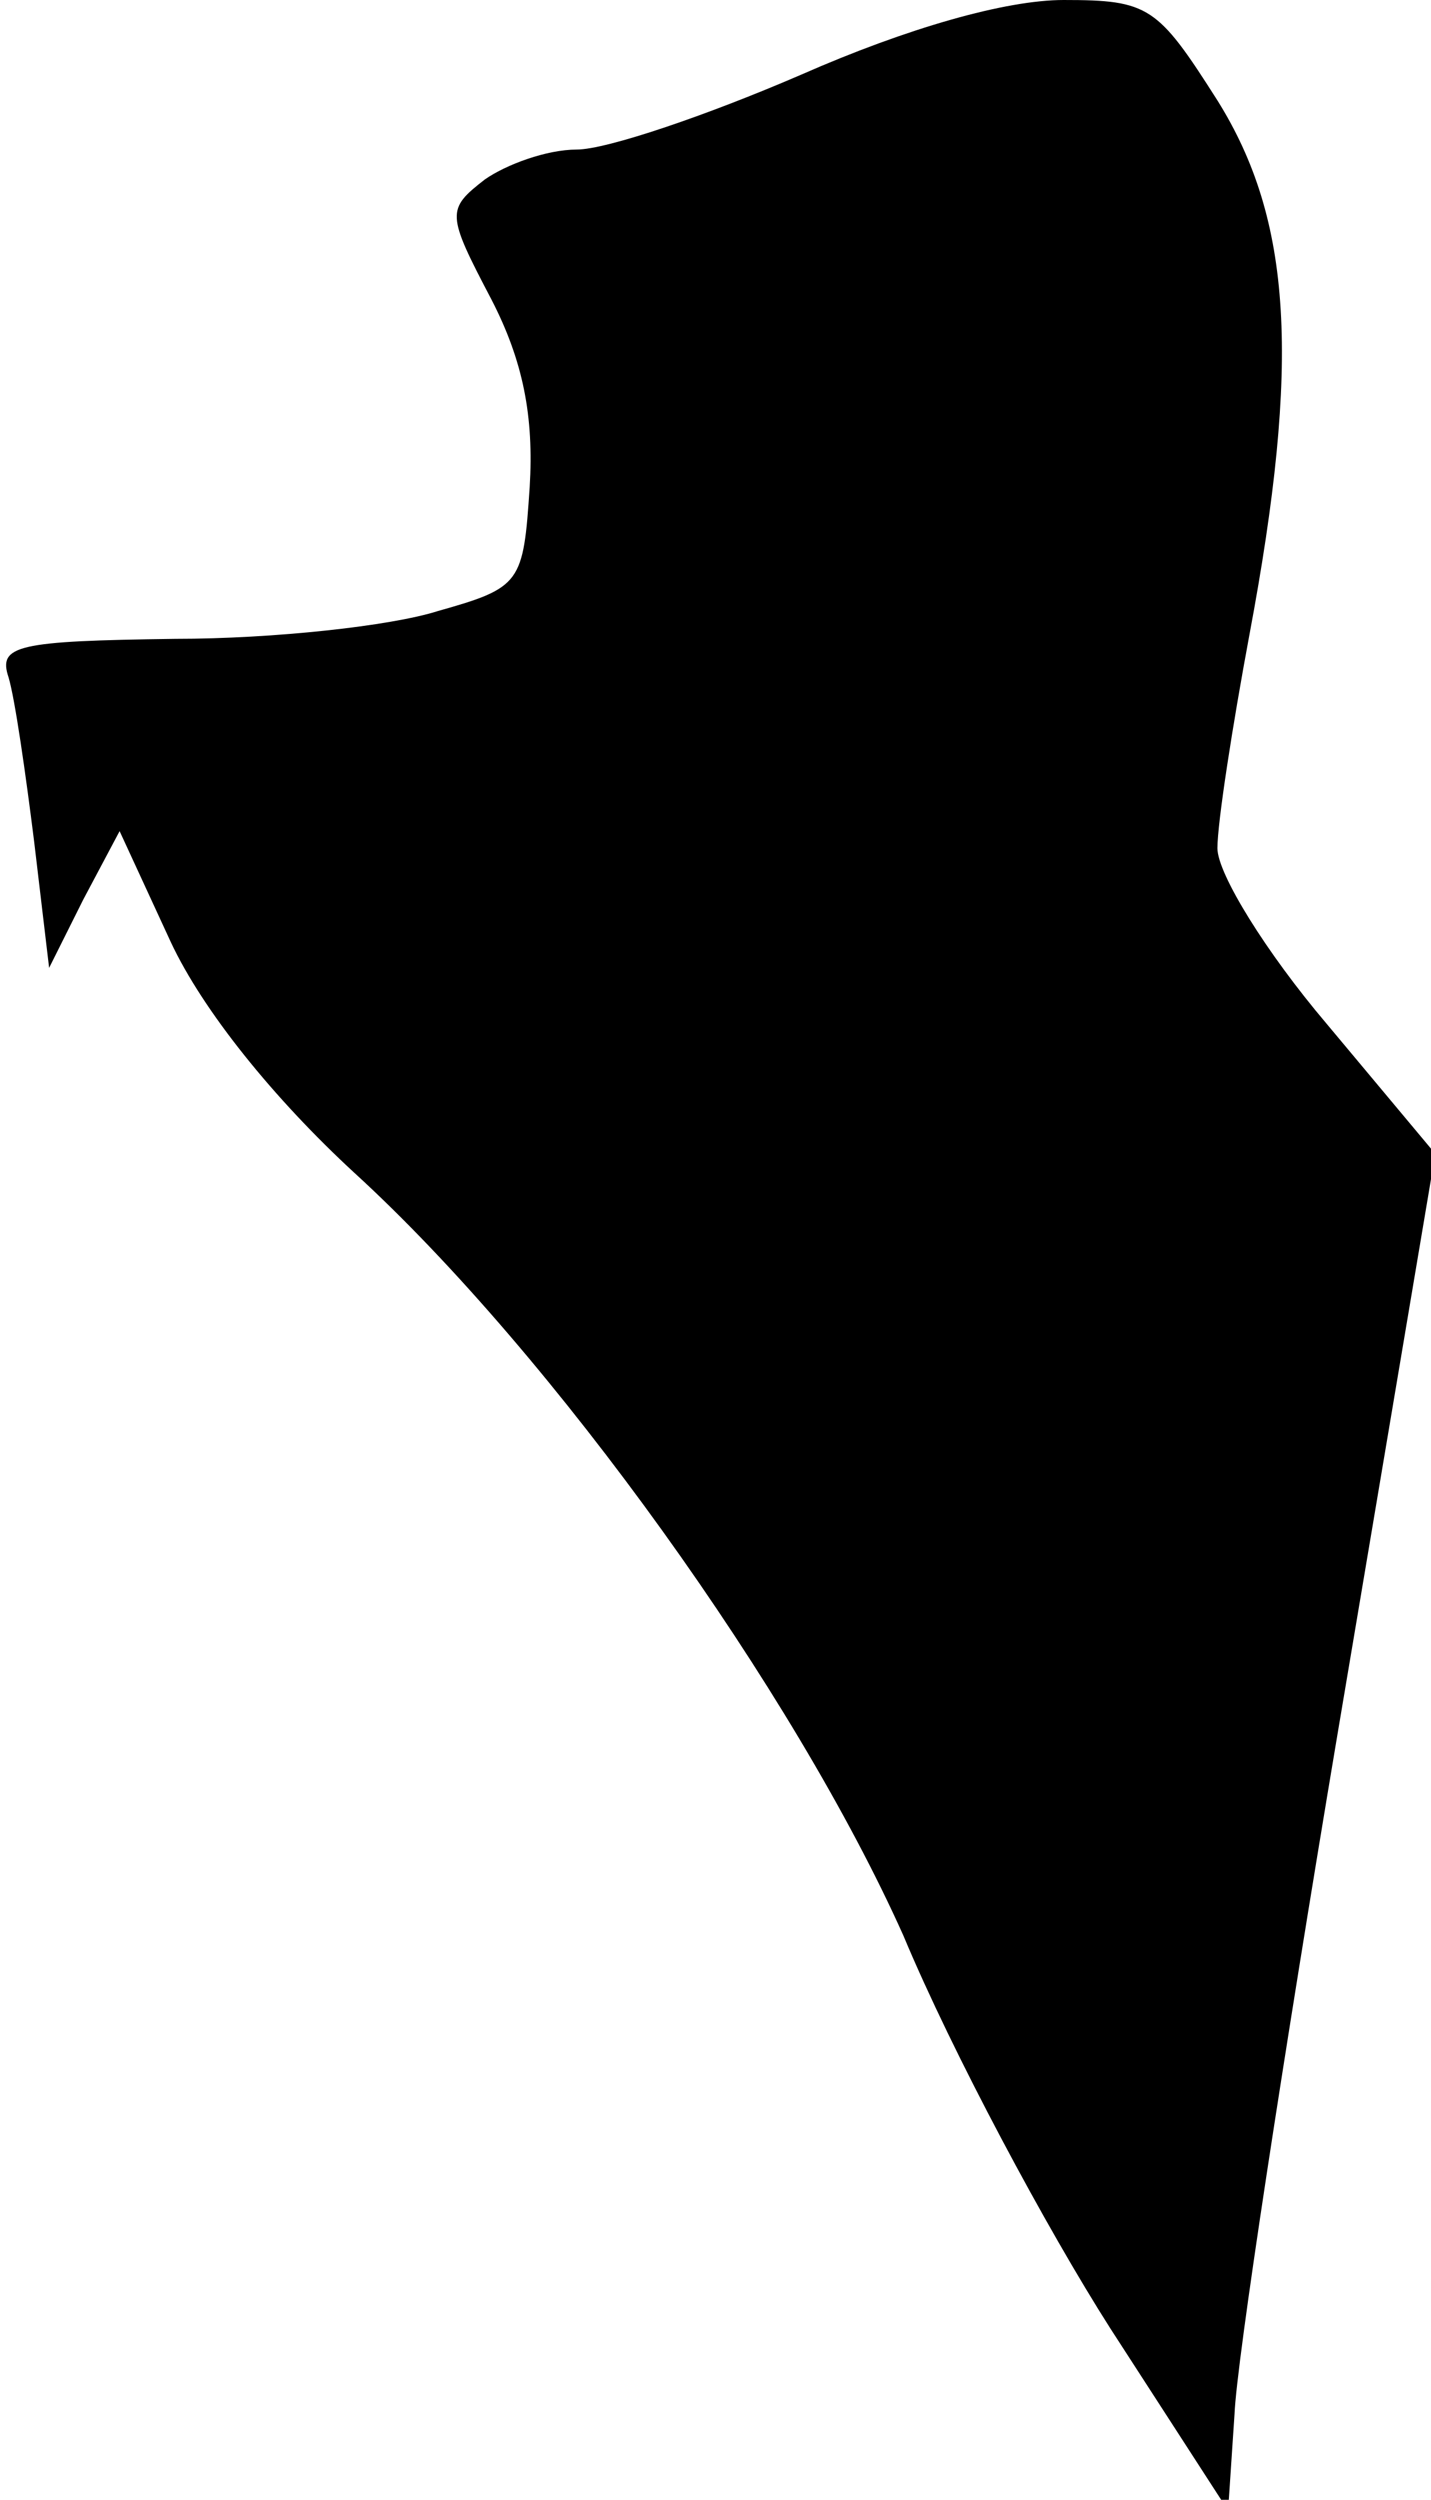 <?xml version="1.0" standalone="no"?>
<!DOCTYPE svg PUBLIC "-//W3C//DTD SVG 20010904//EN"
 "http://www.w3.org/TR/2001/REC-SVG-20010904/DTD/svg10.dtd">
<svg version="1.0" xmlns="http://www.w3.org/2000/svg"
 width="67pt" height="117pt" viewBox="0 0 67 117"
 preserveAspectRatio="xMidYMid meet">
<g transform="translate(0,117) scale(0.1,-0.1)"
fill="#000000" stroke="none">
<path fill="#000000" stroke="none" d="M375 1135 c-44 -19 -91 -35 -105 -35
-14 0 -33 -7 -43 -14 -18 -14 -18 -16 3 -56 15 -29 20 -55 18 -88 -3 -45 -4
-47 -43 -58 -22 -7 -77 -13 -123 -13 -74 -1 -83 -3 -78 -18 3 -10 8 -45 12
-77 l7 -59 16 32 17 32 24 -52 c15 -32 48 -73 86 -108 93 -85 206 -243 257
-357 23 -55 67 -137 97 -184 l55 -85 3 45 c1 25 23 168 48 317 l46 273 -51 61
c-28 33 -51 70 -51 82 0 12 7 57 15 100 24 128 20 194 -15 250 -28 44 -32 47
-72 47 -27 0 -73 -13 -123 -35z"/>
</g>
</svg>
